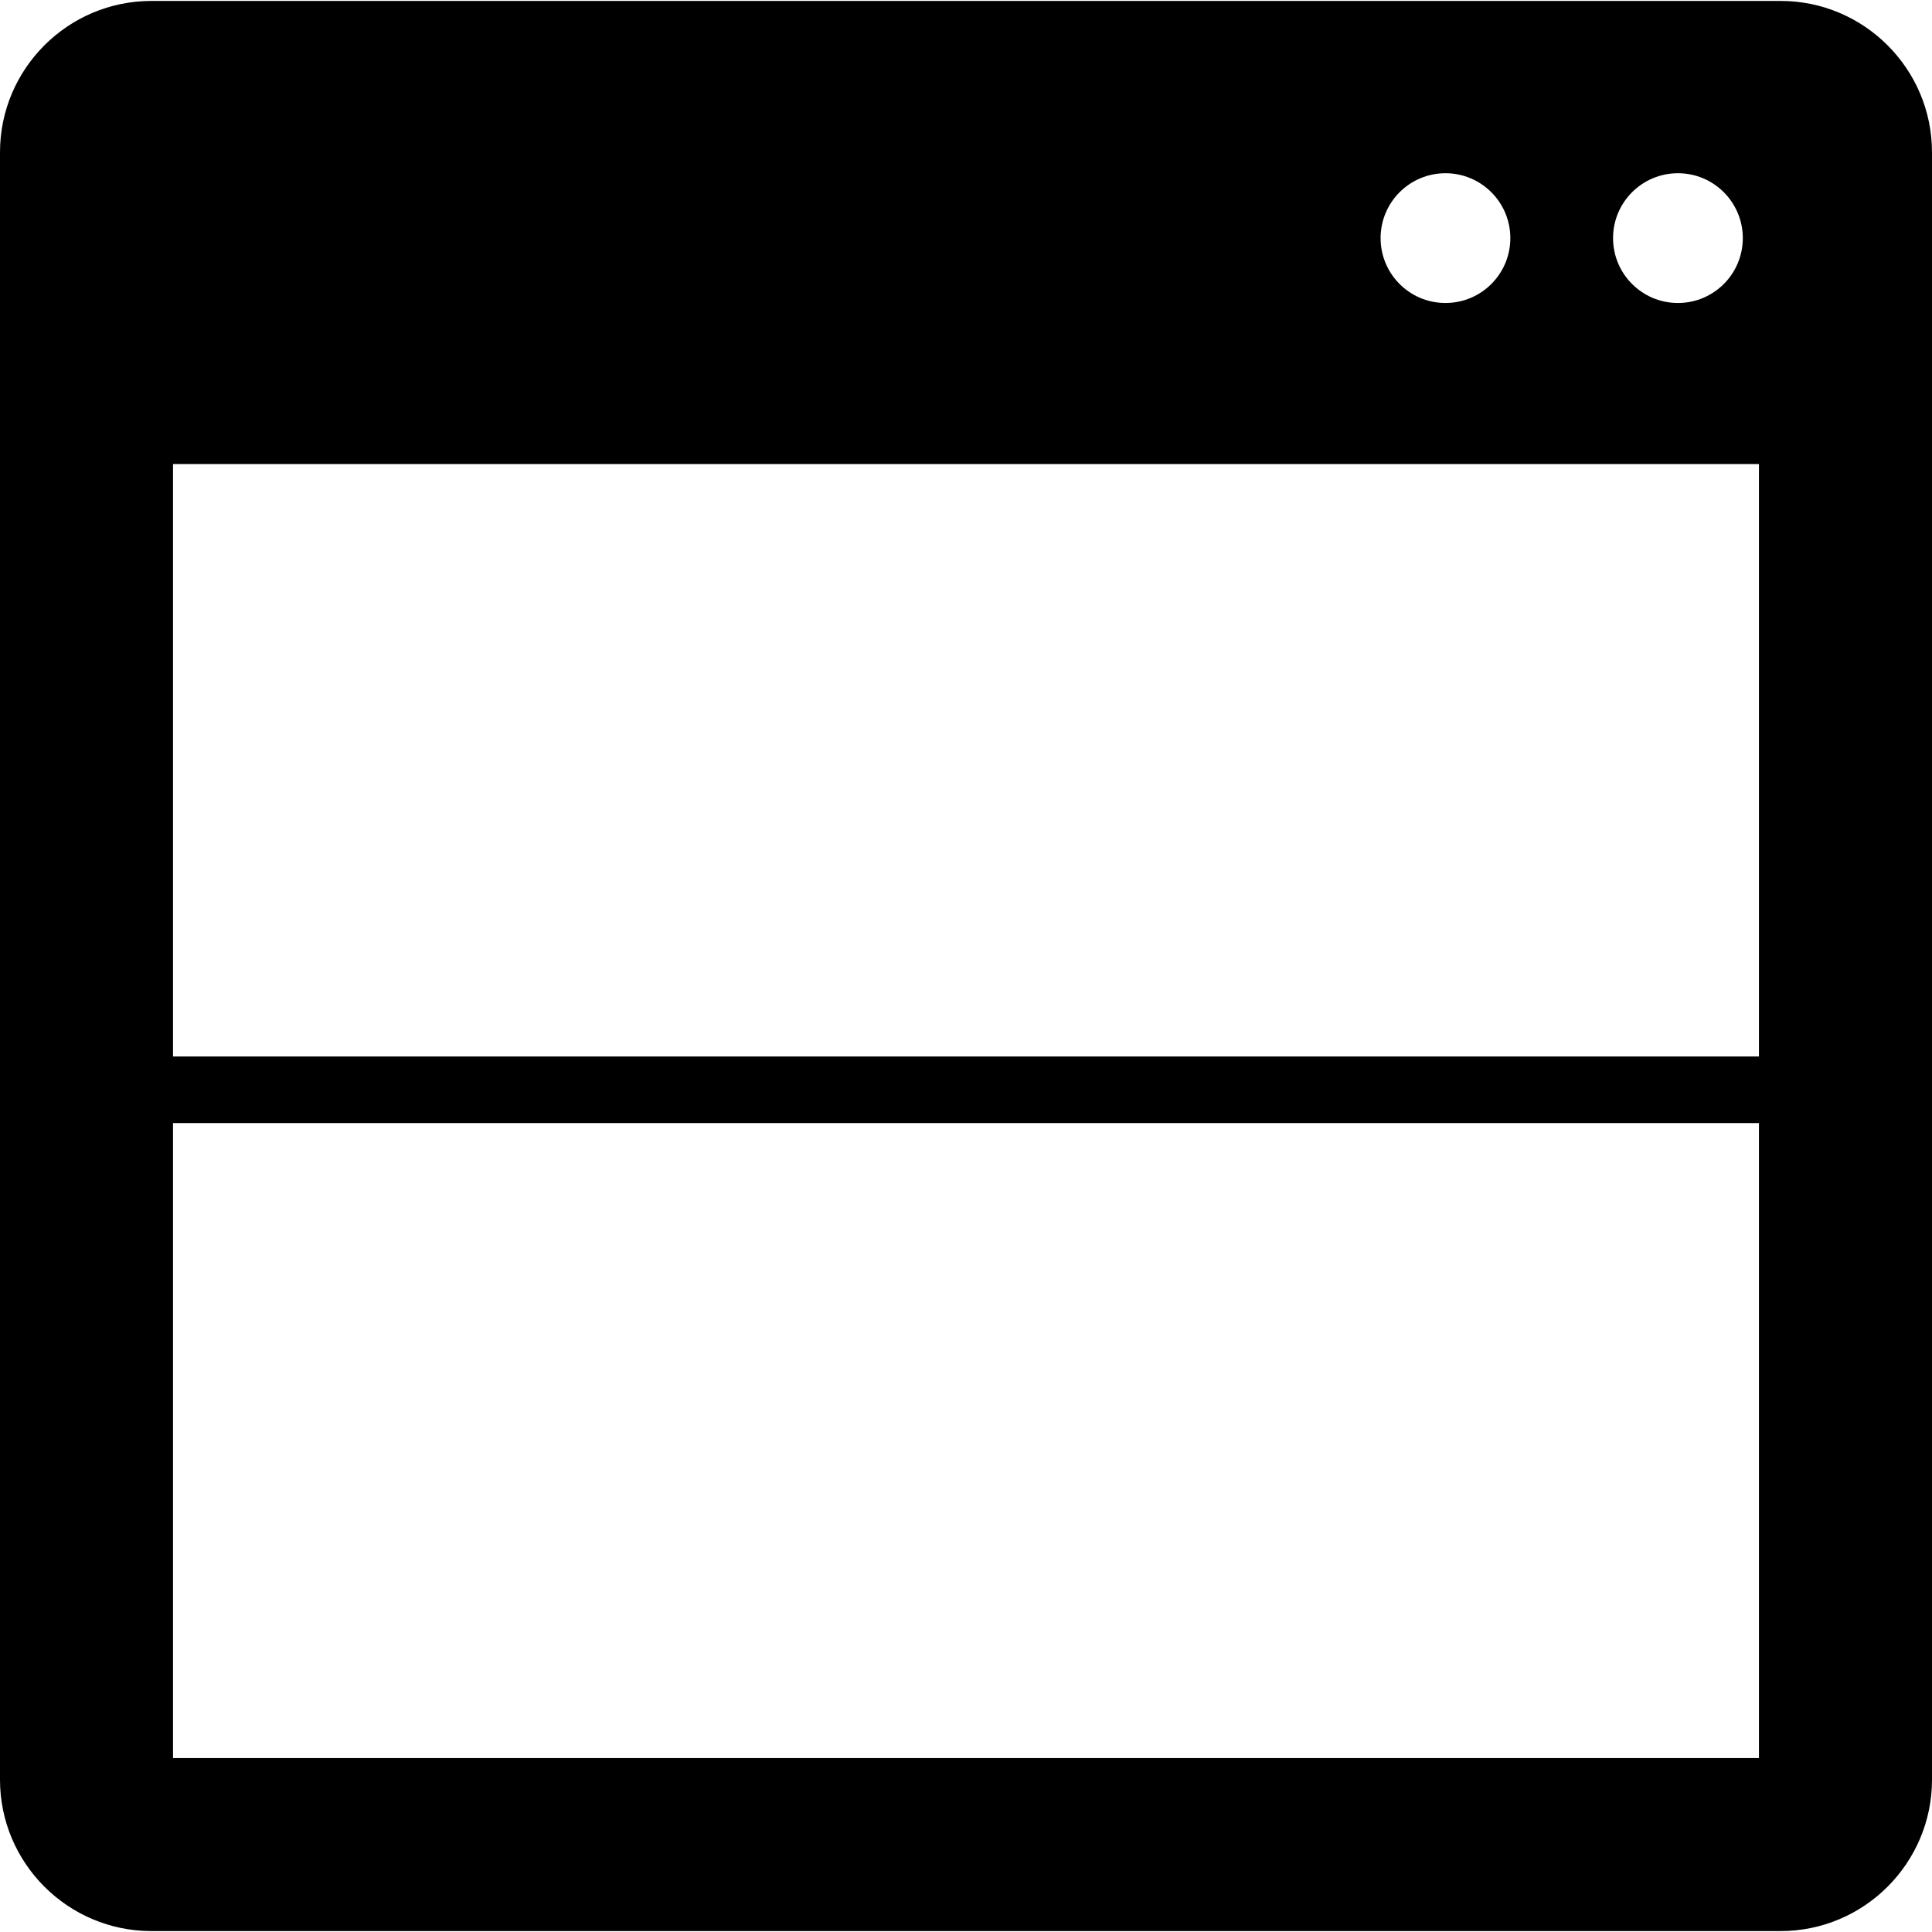 <svg xmlns="http://www.w3.org/2000/svg" xmlns:xlink="http://www.w3.org/1999/xlink" id="Capa_1" width="468.067" height="468.067" x="0" style="enable-background:new 0 0 468.067 468.067" y="0" version="1.1" viewBox="0 0 468.067 468.067" xml:space="preserve"><g><path fill="#000" d="M431.38,0.225H36.685C16.458,0.225,0,16.674,0,36.898v394.268c0,20.221,16.458,36.677,36.685,36.677H431.38 c20.232,0,36.688-16.456,36.688-36.677V36.898C468.062,16.668,451.606,0.225,431.38,0.225z M406.519,41.969 c8.678,0,15.711,7.04,15.711,15.72c0,8.683-7.033,15.717-15.711,15.717c-8.688,0-15.723-7.04-15.723-15.717 C390.796,49.009,397.83,41.969,406.519,41.969z M350.189,41.969c8.688,0,15.723,7.04,15.723,15.72 c0,8.683-7.034,15.717-15.723,15.717c-8.684,0-15.711-7.04-15.711-15.717C334.479,49.009,341.513,41.969,350.189,41.969z M426.143,112.429v143.519H41.919V112.429H426.143z M41.919,425.924V272.09h384.224v153.84H41.919V425.924z"/></g></svg>
